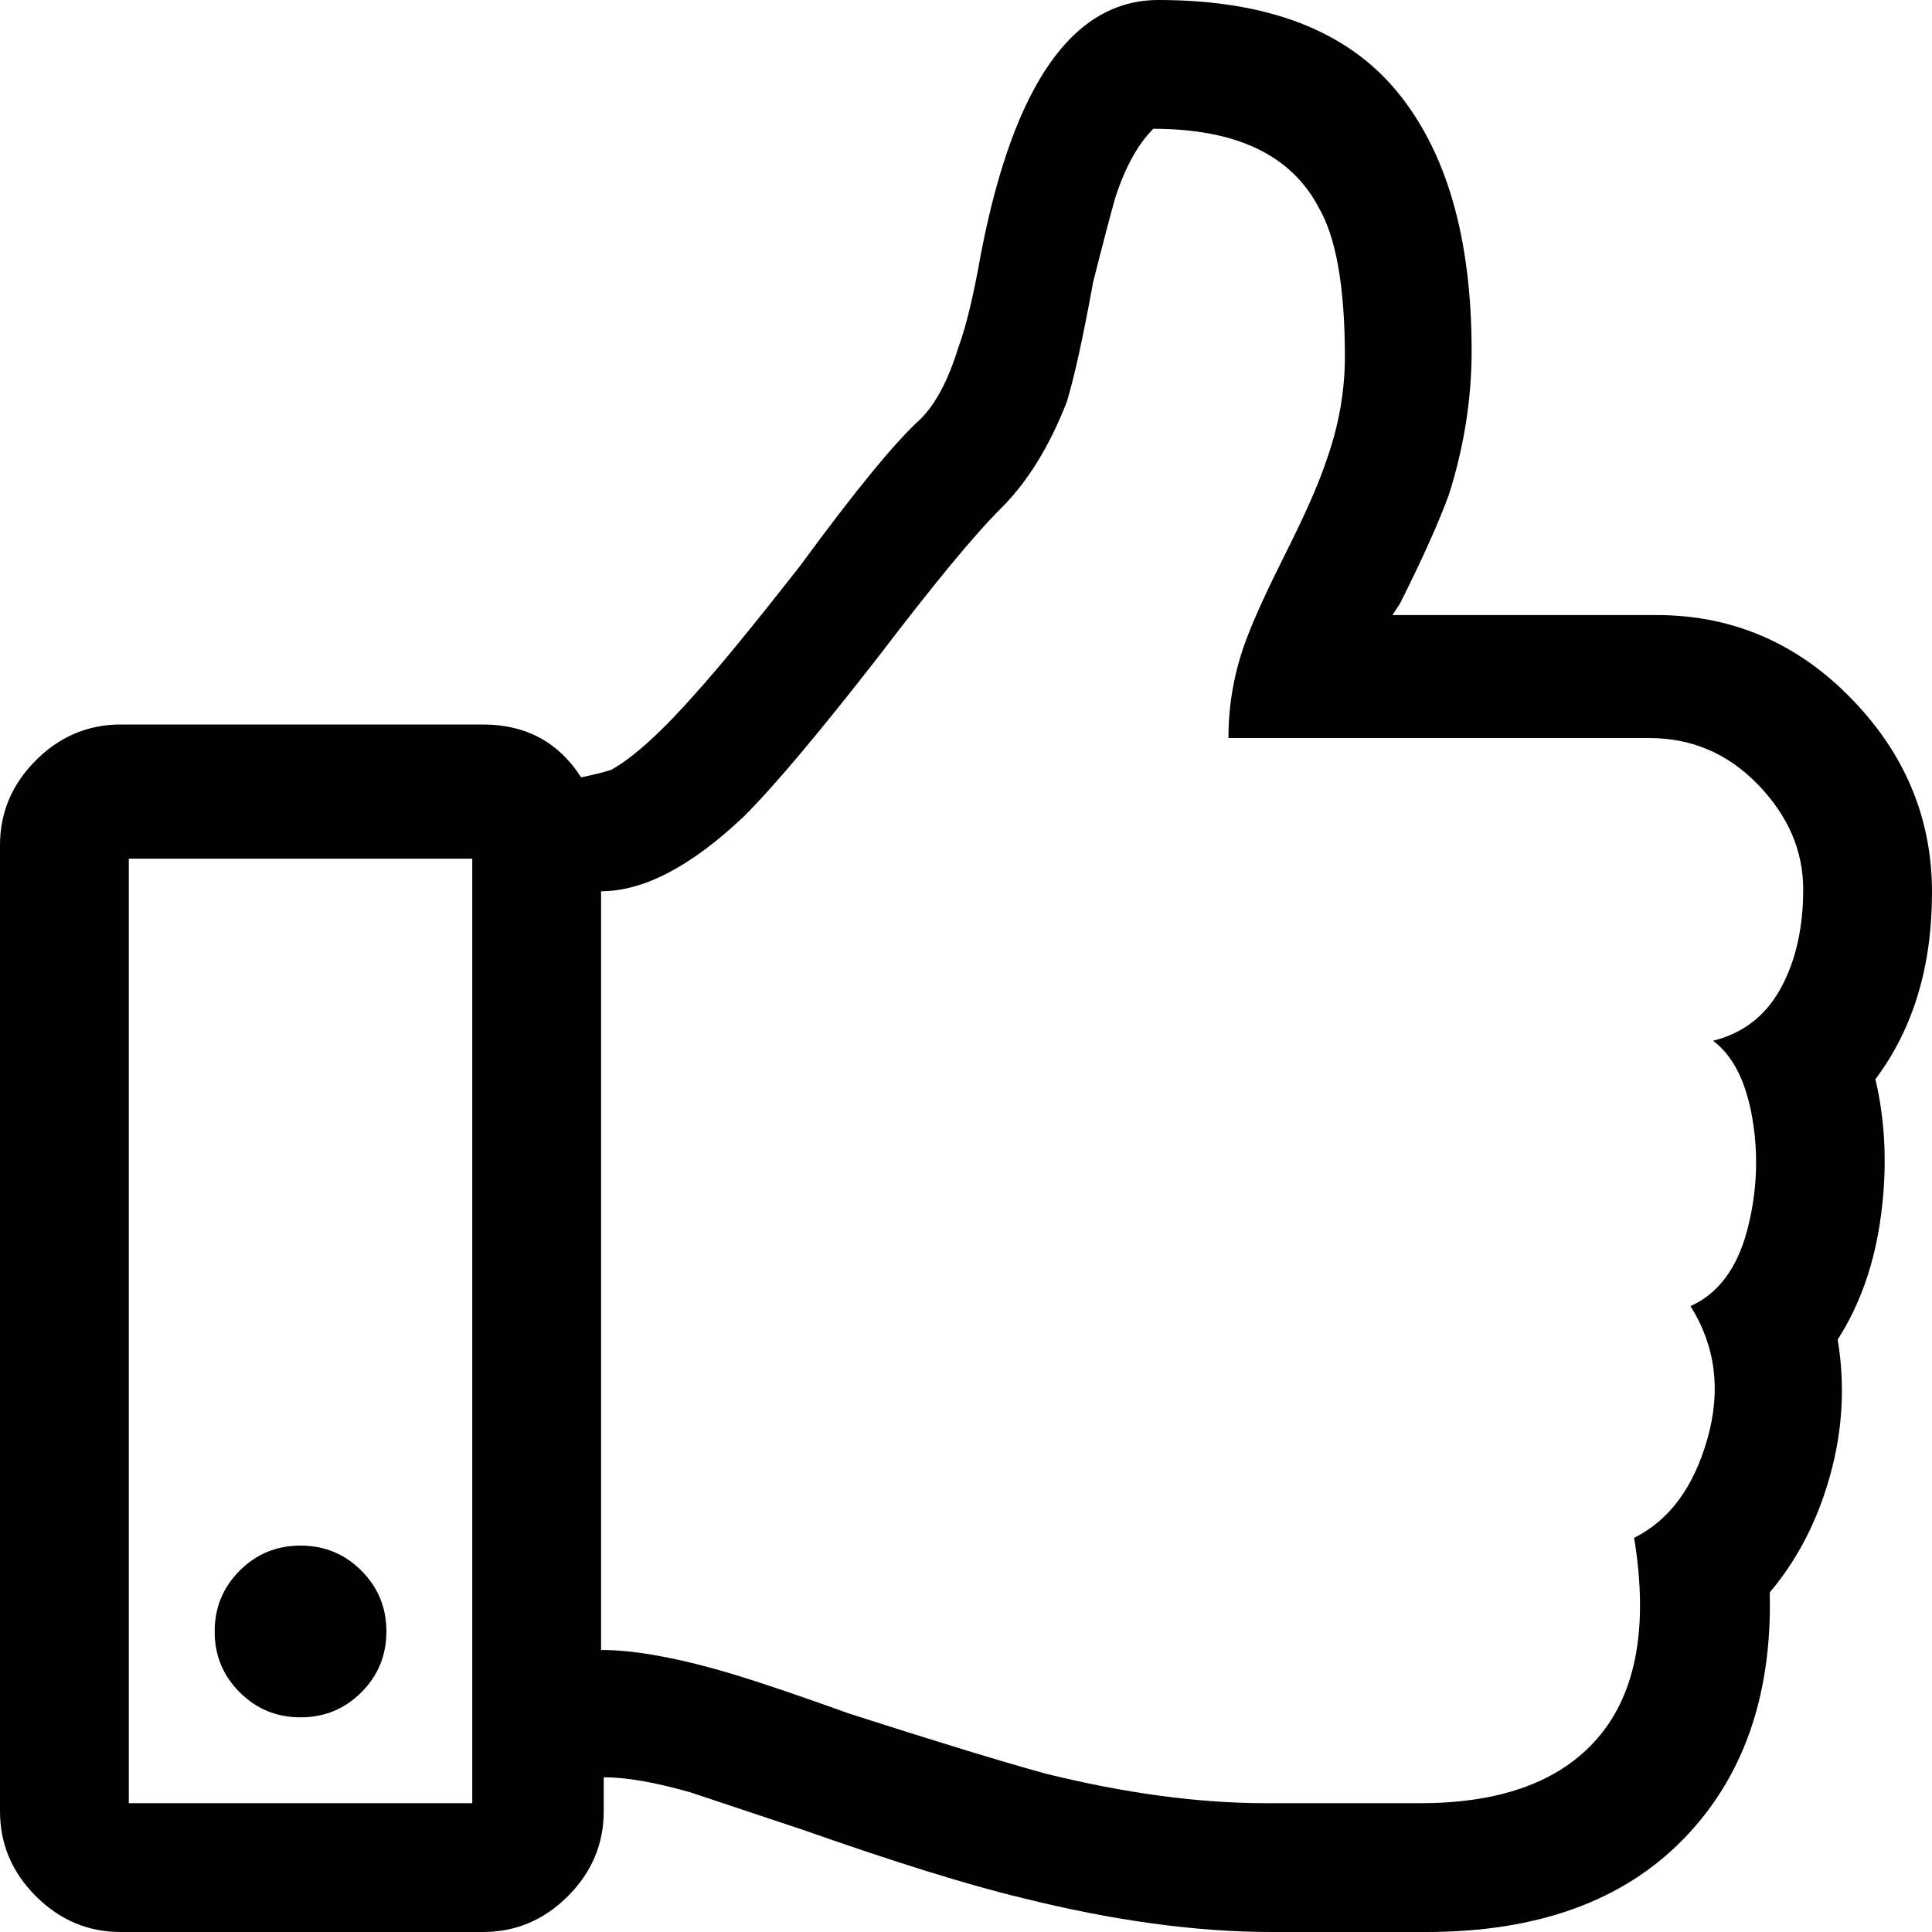<?xml version="1.0" encoding="UTF-8"?>
<svg width="45px" height="45px" viewBox="0 0 45 45" version="1.1" xmlns="http://www.w3.org/2000/svg" xmlns:xlink="http://www.w3.org/1999/xlink">
    <!-- Generator: Sketch 52.3 (67297) - http://www.bohemiancoding.com/sketch -->
    <title>Up-Line</title>
    <desc>Created with Sketch.</desc>
    <g id="Up-Line" stroke="none" stroke-width="1" fill="none" fill-rule="evenodd">
        <path d="M43.682,25.137 C43.916,26.133 43.96,27.187 43.813,28.301 C43.667,29.414 43.33,30.381 42.803,31.201 C42.979,32.256 42.92,33.311 42.627,34.365 C42.334,35.42 41.865,36.328 41.221,37.09 C41.279,39.492 40.605,41.411 39.199,42.847 C37.793,44.282 35.801,45 33.223,45 L29.619,45 C27.861,45 25.928,44.736 23.818,44.209 C22.588,43.916 20.889,43.389 18.721,42.627 L16.084,41.748 C15.264,41.514 14.59,41.396 14.062,41.396 L14.062,42.188 C14.062,42.949 13.784,43.608 13.228,44.165 C12.671,44.722 12.012,45 11.25,45 L2.812,45 C2.051,45 1.392,44.722 0.835,44.165 C0.278,43.608 0,42.949 0,42.188 L0,19.688 C0,18.926 0.278,18.267 0.835,17.71 C1.392,17.153 2.051,16.875 2.812,16.875 L11.25,16.875 C12.246,16.875 13.008,17.285 13.535,18.105 C13.828,18.047 14.062,17.988 14.238,17.93 C14.766,17.637 15.439,17.021 16.26,16.084 C16.787,15.498 17.578,14.531 18.633,13.184 C19.922,11.426 20.859,10.283 21.445,9.756 C21.797,9.404 22.09,8.848 22.324,8.086 C22.5,7.617 22.676,6.885 22.852,5.889 C23.613,1.963 24.99,0 26.982,0 C29.502,0 31.348,0.703 32.52,2.109 C33.691,3.516 34.277,5.537 34.277,8.174 C34.277,9.287 34.102,10.4 33.75,11.514 C33.516,12.158 33.135,13.008 32.607,14.062 L32.432,14.326 L38.584,14.326 C40.342,14.326 41.851,14.971 43.11,16.26 C44.37,17.549 45,19.058 45,20.786 C45,22.515 44.561,23.965 43.682,25.137 Z M3,42 L11,42 L11,20 L3,20 L3,42 Z M39.9,24.241 C40.6,24.067 41.125,23.661 41.475,23.022 C41.825,22.384 42,21.615 42,20.715 C42,19.816 41.65,19.003 40.95,18.278 C40.25,17.552 39.404,17.19 38.413,17.19 L28.613,17.19 C28.613,16.377 28.758,15.594 29.05,14.839 C29.225,14.375 29.531,13.708 29.969,12.837 C30.406,11.967 30.712,11.27 30.887,10.748 C31.179,9.935 31.325,9.123 31.325,8.31 C31.325,6.685 31.121,5.525 30.712,4.828 C30.071,3.609 28.788,3 26.863,3 C26.512,3.348 26.221,3.871 25.988,4.567 C25.871,4.973 25.696,5.641 25.462,6.569 C25.229,7.846 25.025,8.775 24.85,9.355 C24.442,10.4 23.931,11.227 23.319,11.836 C22.706,12.445 21.758,13.592 20.475,15.275 C19.075,17.074 18.025,18.321 17.325,19.018 C16.1,20.179 14.992,20.759 14,20.759 L14,38.431 C14.7,38.431 15.575,38.576 16.625,38.866 C17.267,39.04 18.317,39.388 19.775,39.911 C21.758,40.549 23.275,41.013 24.325,41.304 C26.192,41.768 27.913,42 29.488,42 L33.075,42 C34.883,42 36.225,41.536 37.1,40.607 C38.092,39.562 38.413,37.967 38.062,35.819 C38.879,35.413 39.448,34.644 39.769,33.512 C40.09,32.381 39.958,31.35 39.375,30.422 C40.017,30.132 40.454,29.551 40.688,28.681 C40.921,27.81 40.965,26.94 40.819,26.069 C40.673,25.199 40.367,24.589 39.9,24.241 Z M9,38 C9,38.556 8.806,39.028 8.417,39.417 C8.028,39.806 7.556,40 7,40 C6.444,40 5.972,39.806 5.583,39.417 C5.194,39.028 5,38.556 5,38 C5,37.444 5.194,36.972 5.583,36.583 C5.972,36.194 6.444,36 7,36 C7.556,36 8.028,36.194 8.417,36.583 C8.806,36.972 9,37.444 9,38 Z" id="thumbs-up" fill="#000000"></path>
    </g>
</svg>